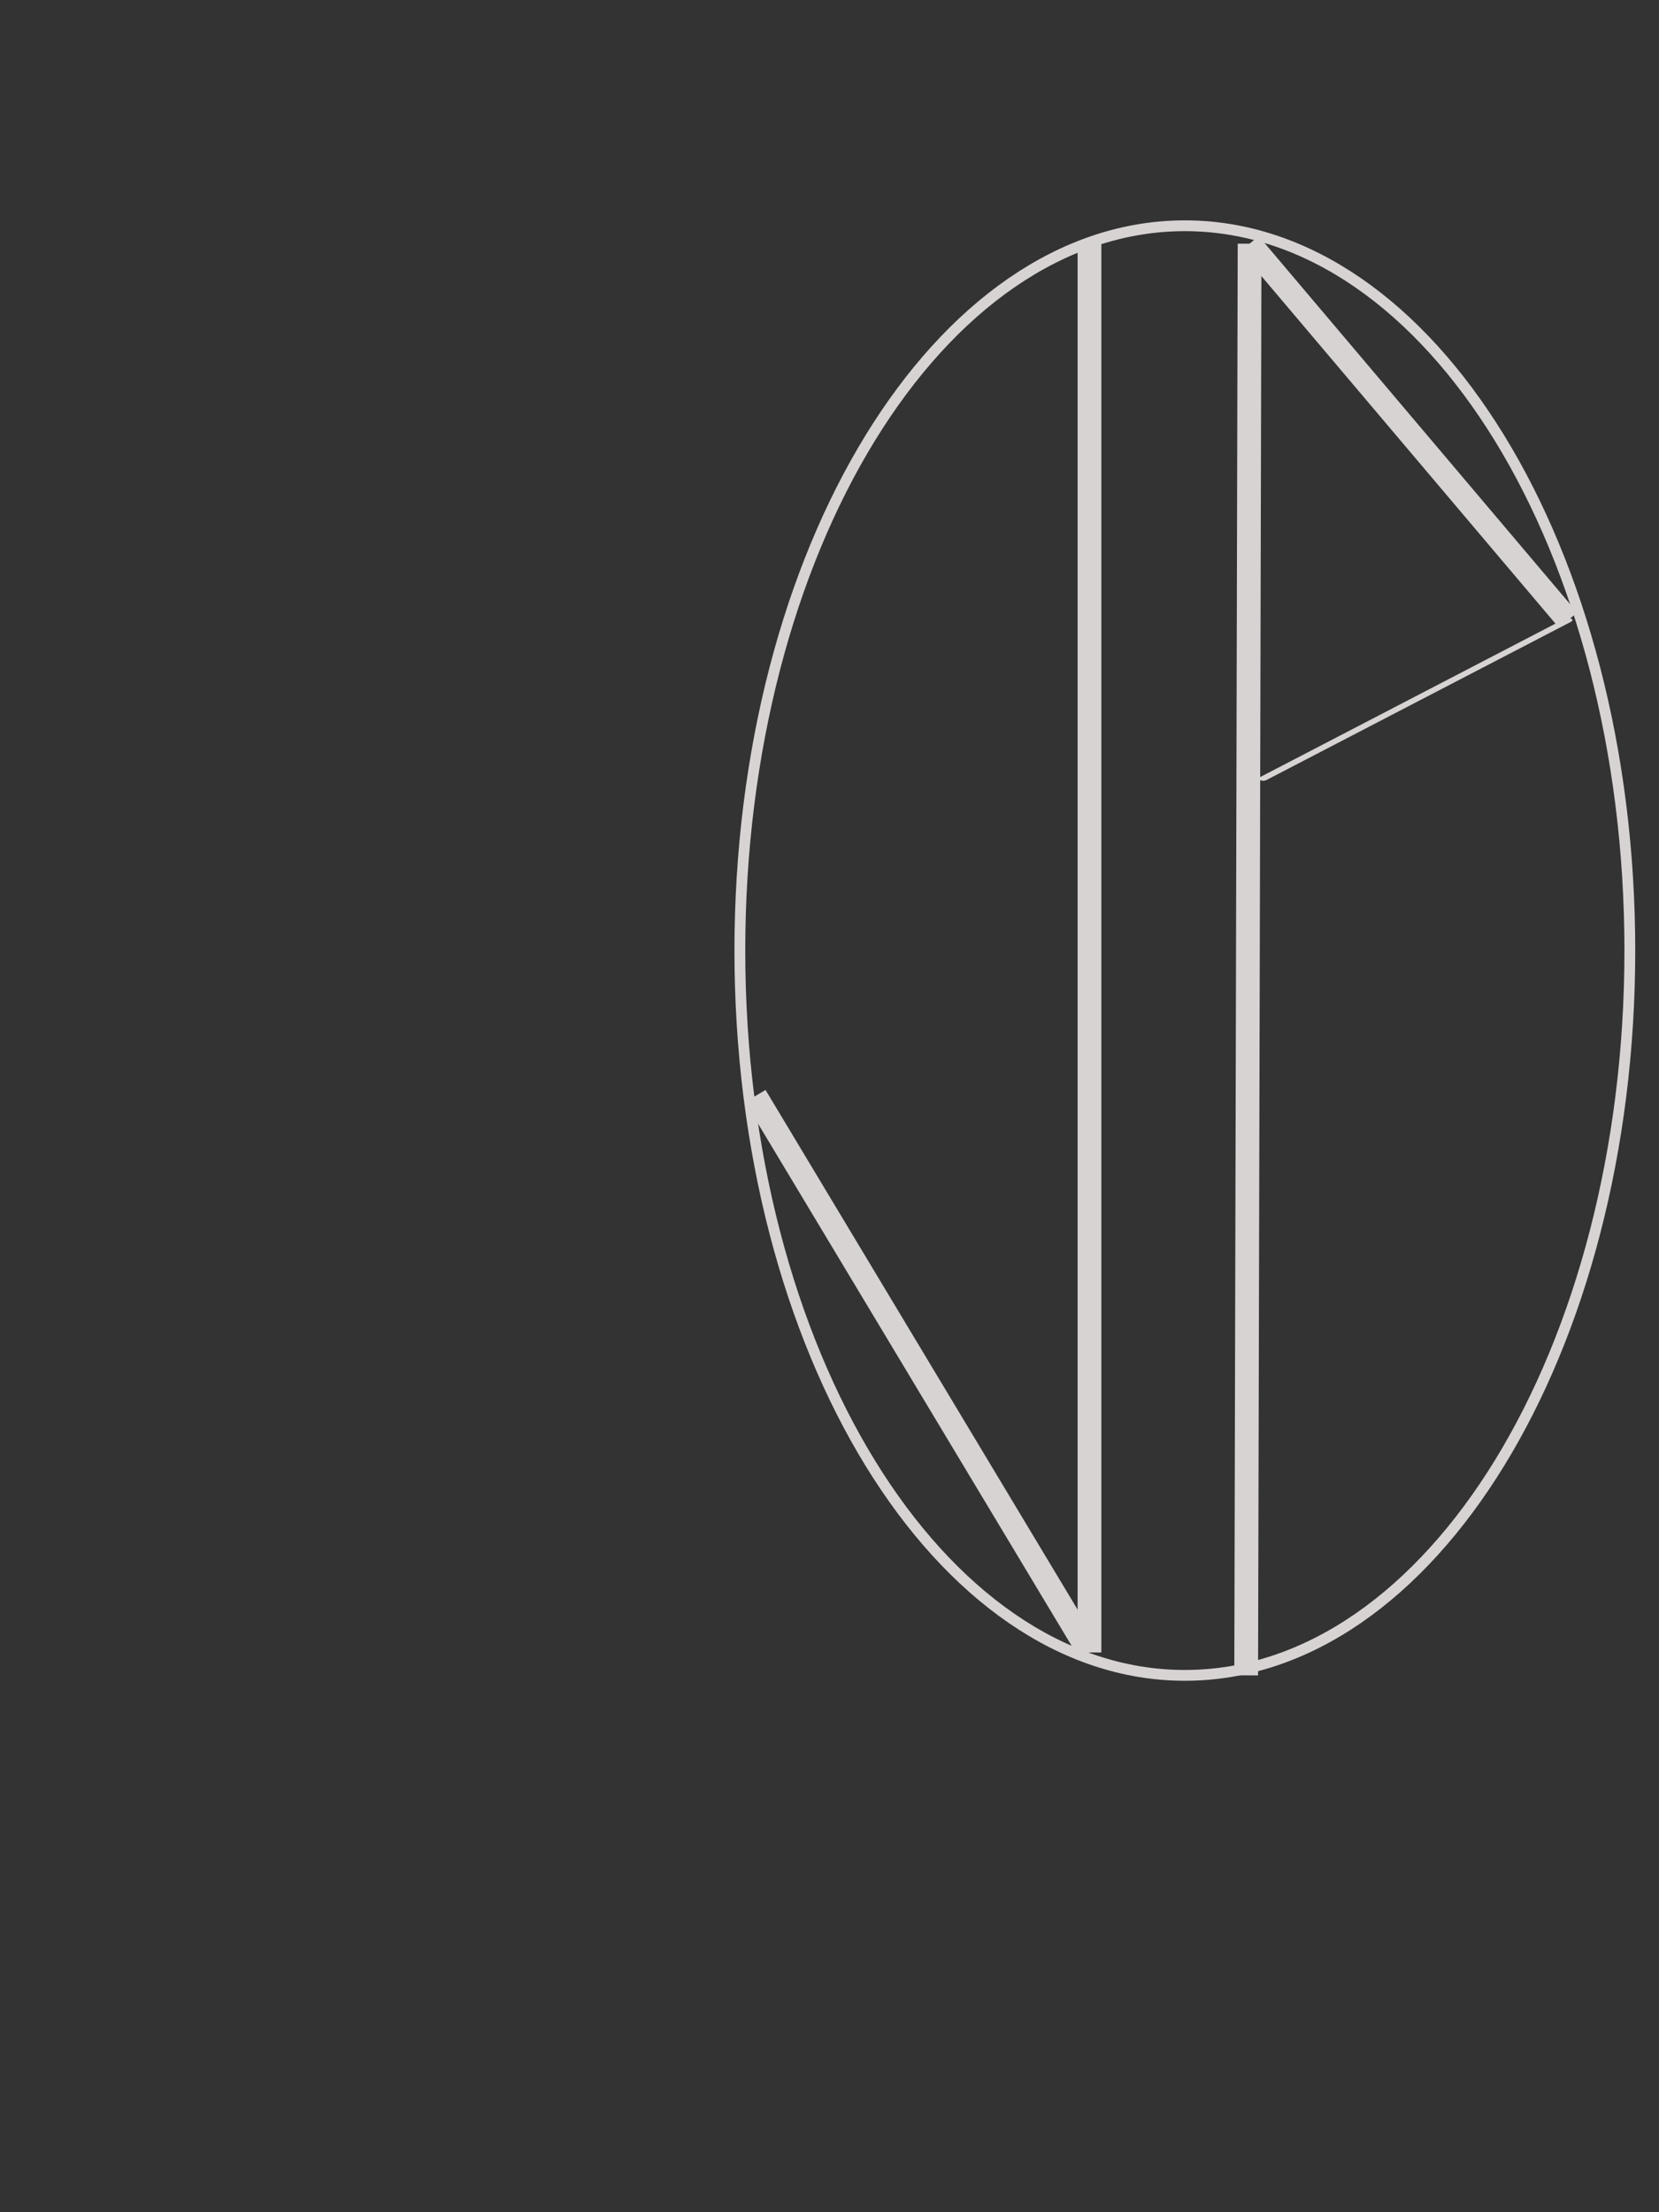 <?xml version="1.0" encoding="UTF-8"?>
<!DOCTYPE svg PUBLIC "-//W3C//DTD SVG 1.1//EN" "http://www.w3.org/Graphics/SVG/1.1/DTD/svg11.dtd">
<svg version="1.1" xmlns="http://www.w3.org/2000/svg" xmlns:xlink="http://www.w3.org/1999/xlink" x="0" y="0" width="768" height="1024" viewBox="0, 0, 768, 1024">
  <rect x="0" y="0" width="768" height="1024" fill="#333333" stroke="none"/>
  <g id="Layer_1" opacity="0.831">
    <path d="M504.352,112.814 L505.141,665.547" fill-opacity="0" stroke="#F9F3F3" stroke-width="20" display="none"/>
    <path d="M504.352,764.897 L504.352,669.489" fill-opacity="0" stroke="#F9F3F3" stroke-width="20" display="none"/>
    <path d="M504.352,669.489 L504.352,212.164" fill-opacity="0" stroke="#F9F3F3" stroke-width="20" display="none"/>
    <path d="M505.141,665.547 L504.352,719.164" fill-opacity="0" stroke="#F9F3F3" stroke-width="20" display="none"/>
    <path d="M504.352,112.814 L504.352,764.897" fill-opacity="0" stroke="#F9F3F3" stroke-width="11"/>
    <path d="M578.471,112.814 L576.894,775.5" fill-opacity="0" stroke="#F9F3F3" stroke-width="11"/>
    <path d="M578.471,112.814 L725.919,287.071" fill-opacity="0" stroke="#F9F3F3" stroke-width="11"/>
    <path d="M586.22,361.094 L727.359,287.764 L727.359,287.764 C728.125,287.366 728.101,286.733 727.306,286.35 C726.51,285.967 725.244,285.979 724.478,286.377 C724.478,286.377 724.478,286.377 724.478,286.377 L583.337,359.707 C583.337,359.707 583.337,359.707 583.337,359.707 C582.571,360.105 582.596,360.738 583.392,361.121 C584.188,361.504 585.454,361.492 586.22,361.094 L586.22,361.094" fill="#F9F3F3"/>
    <path d="M548.5,775.5 C434.729,775.5 342.5,625.292 342.5,440 C342.5,254.708 434.729,104.5 548.5,104.5 C662.271,104.5 754.5,254.708 754.5,440 C754.5,625.292 662.271,775.5 548.5,775.5" fill-opacity="0" stroke="#F9F3F3" stroke-width="5"/>
    <path d="M504.352,764.897 L349.663,507.34" fill-opacity="0" stroke="#F9F3F3" stroke-width="11"/>
  </g>
</svg>
